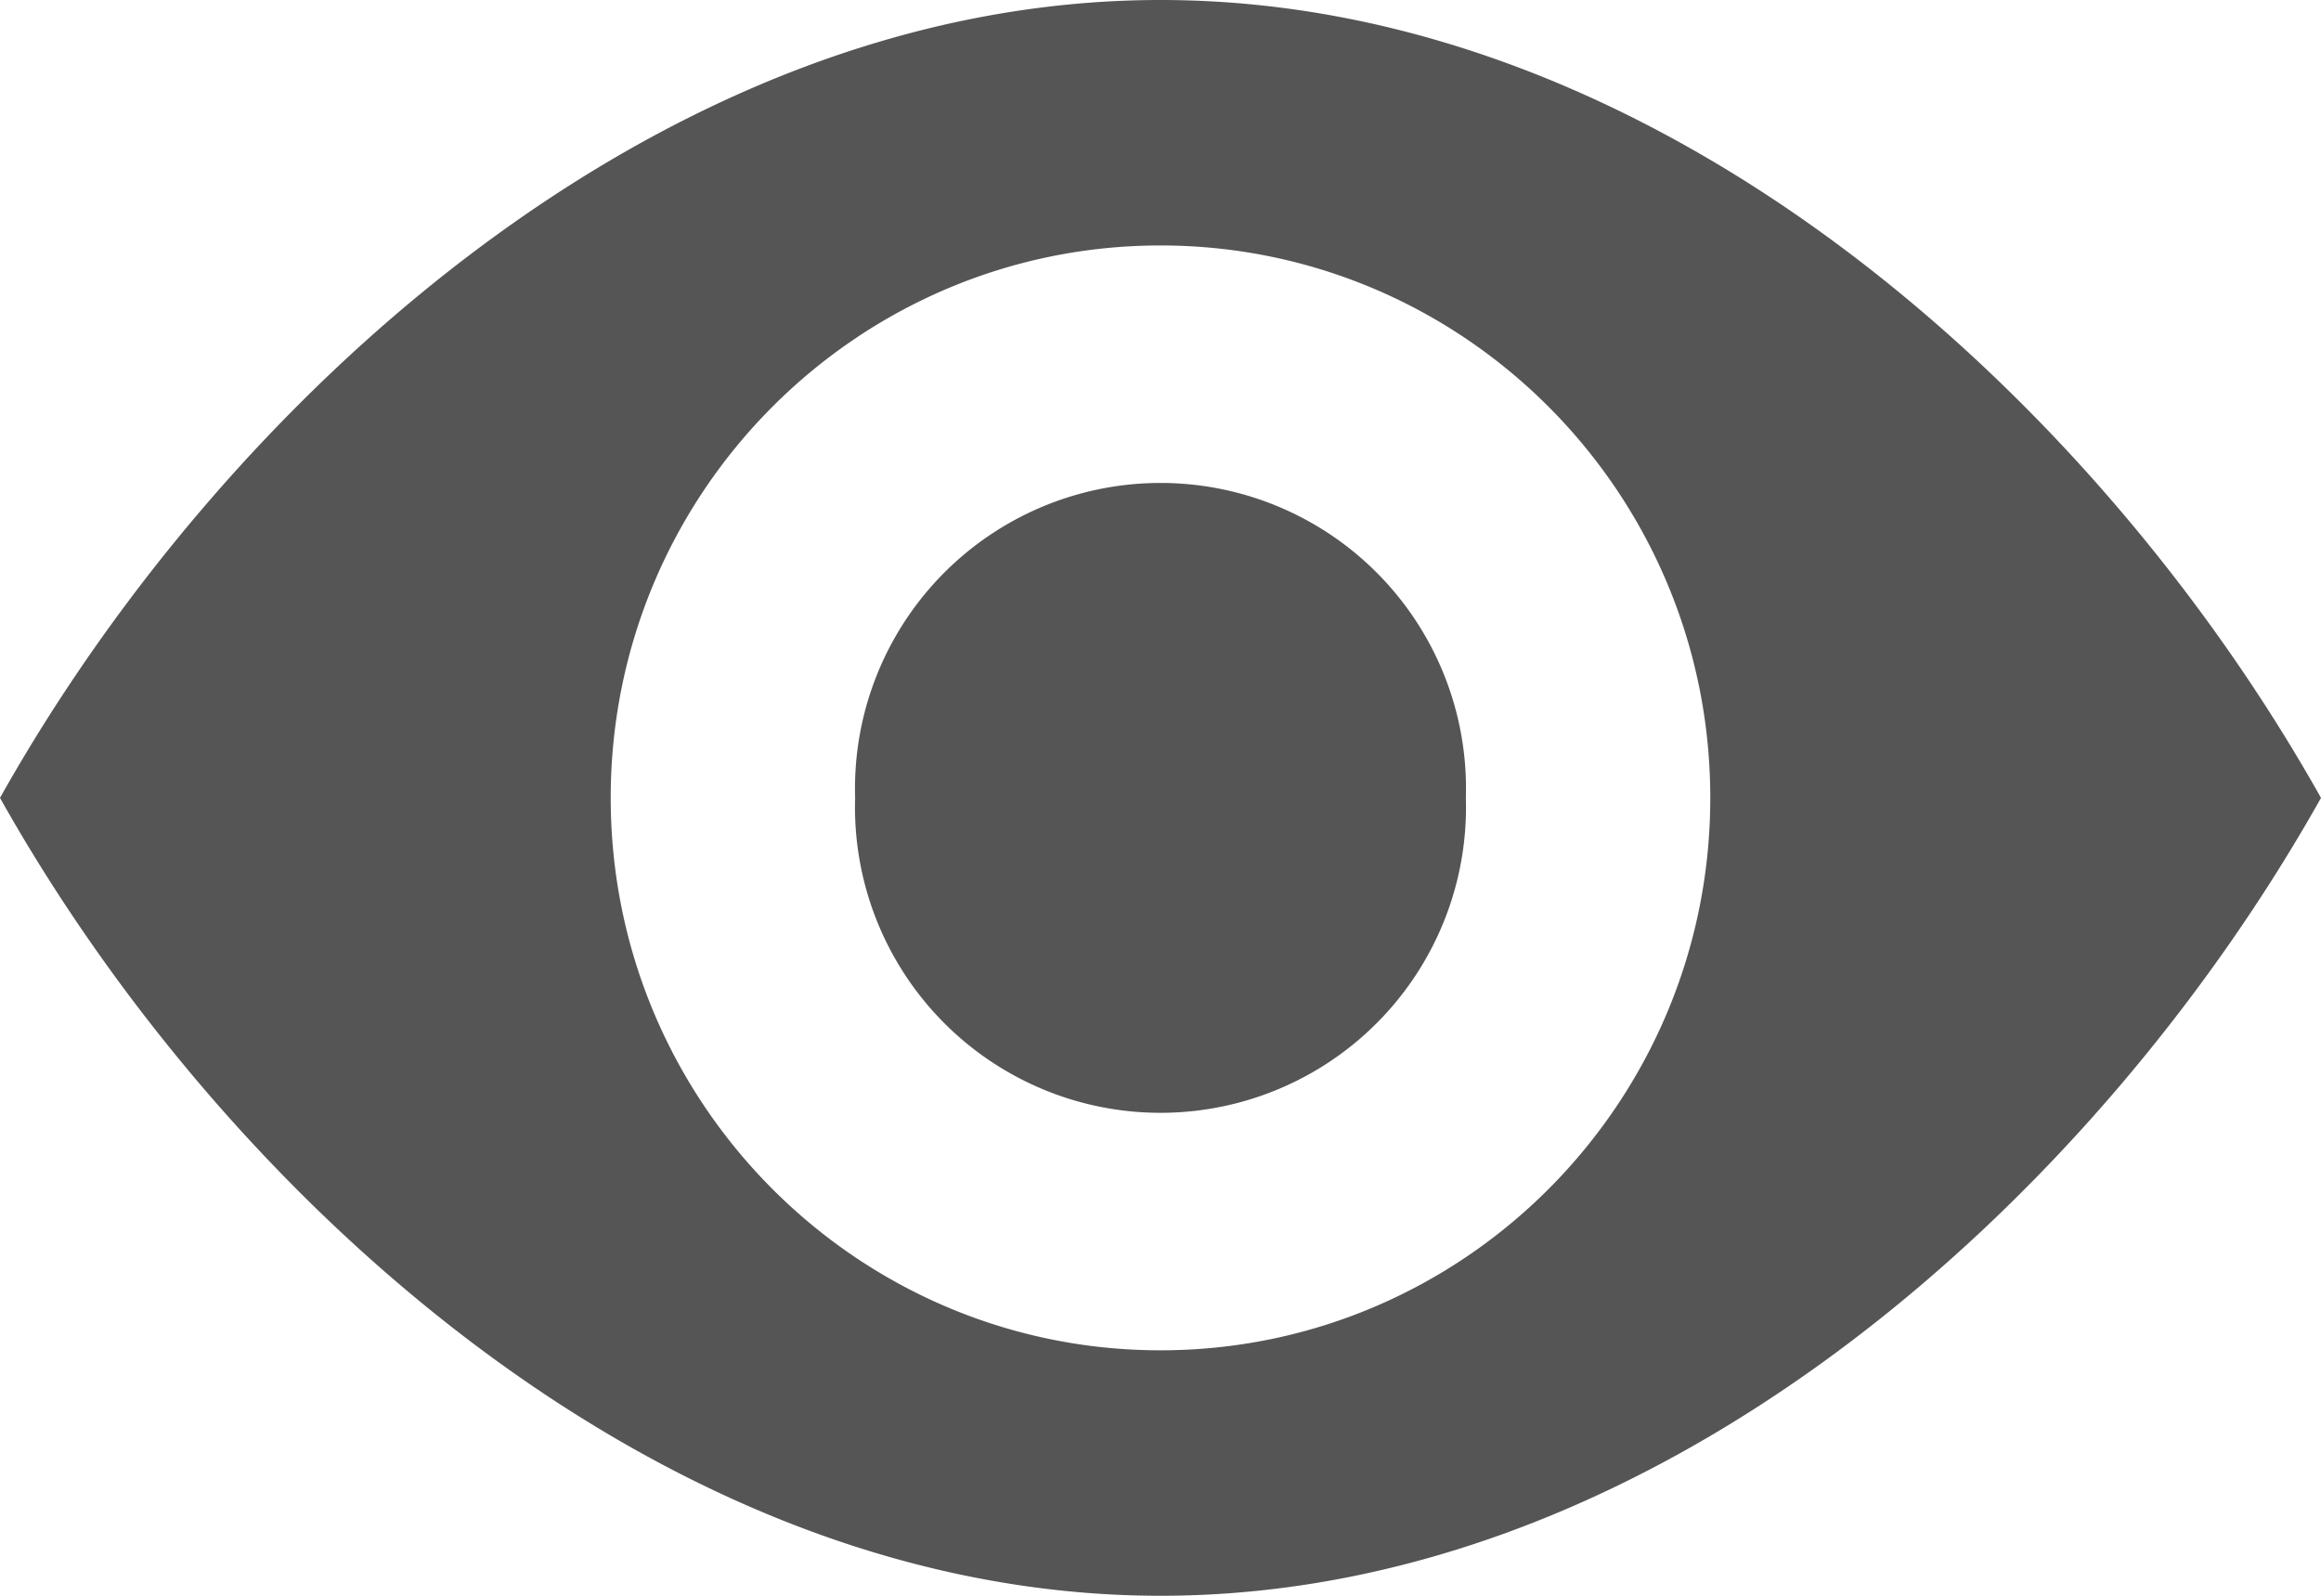 <svg width="16" height="11" viewBox="0 0 16 11" xmlns="http://www.w3.org/2000/svg"><title>ver</title><path d="M5.895 5.5a2.106 2.106 0 1 0 4.21 0 2.106 2.106 0 1 0-4.21 0zM16 5.5C14.467 2.768 11.461 0 8 0 4.547 0 1.533 2.768 0 5.5 1.533 8.232 4.547 11 8 11c3.461 0 6.467-2.768 8-5.5zM8 1.692c2.09 0 3.79 1.705 3.79 3.808 0 2.103-1.7 3.808-3.79 3.808S4.21 7.603 4.21 5.5c0-2.103 1.7-3.808 3.79-3.808z" fill="#555" fill-rule="evenodd"/></svg>